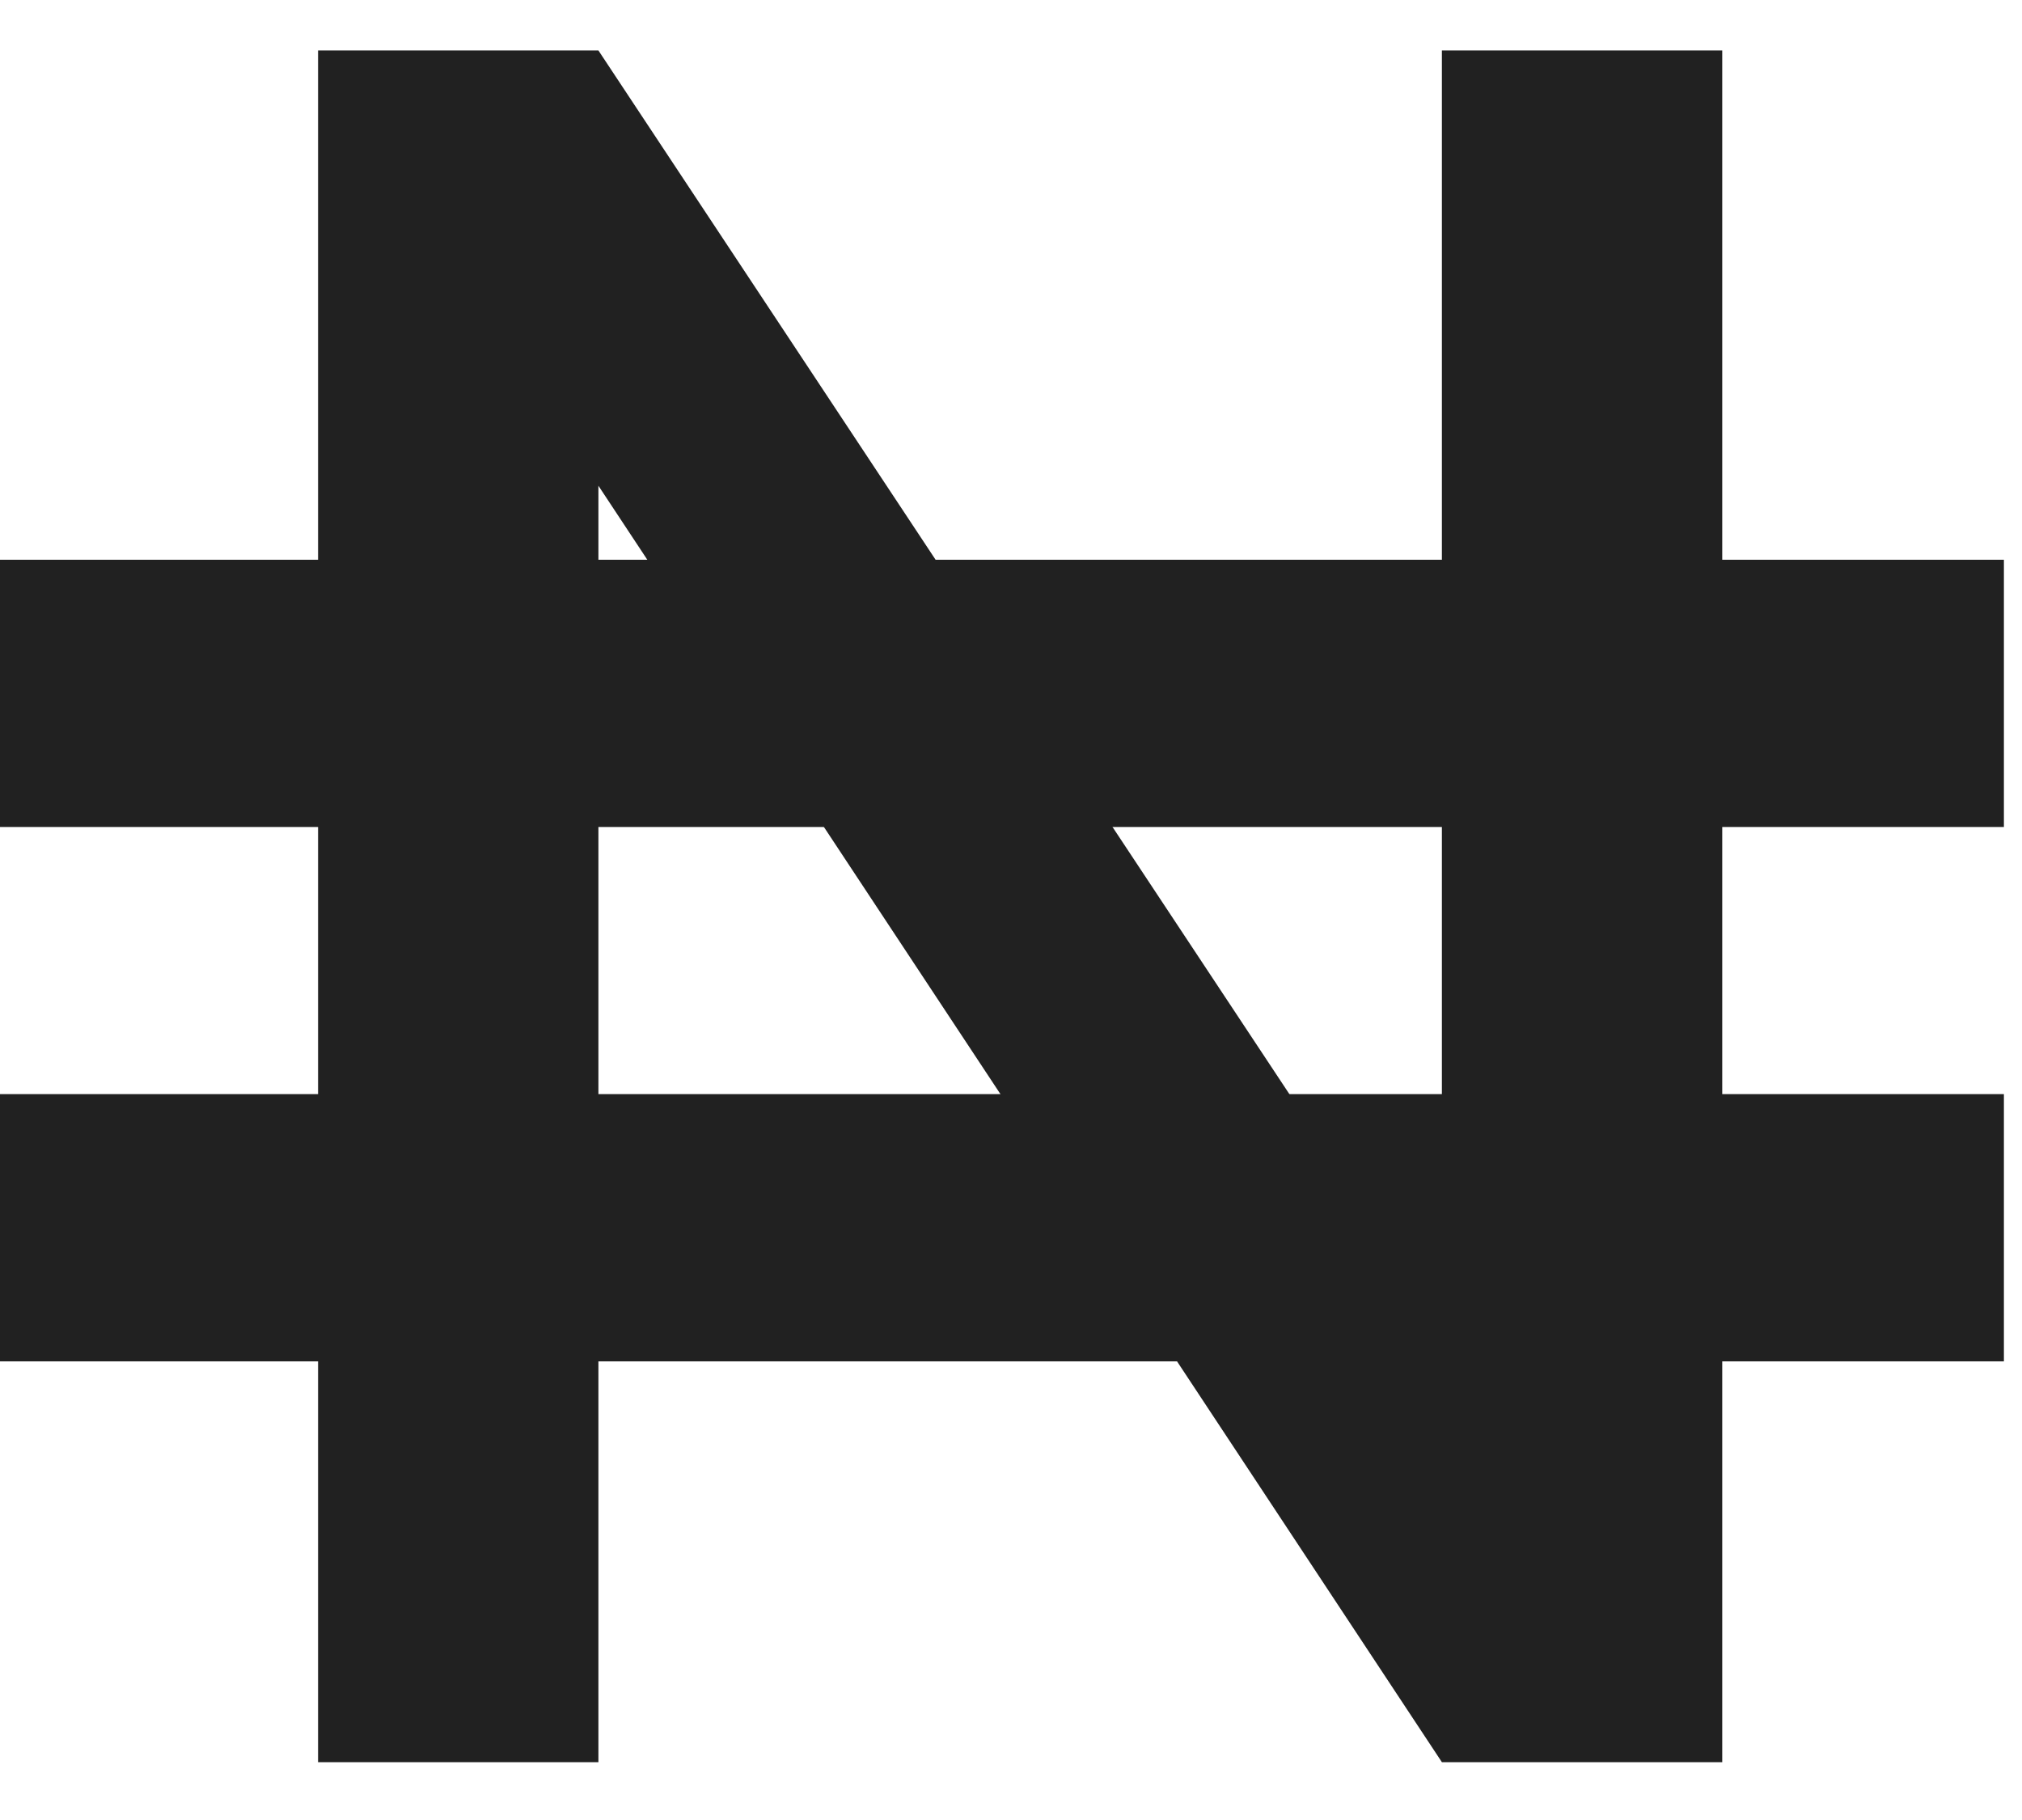 <svg width="20" height="18" viewBox="0 0 20 18" fill="none" xmlns="http://www.w3.org/2000/svg">
<path d="M14.262 0.499V13.099L5.919 0.499H3.146V17.428H5.919V4.804L14.262 17.428H17.035V0.499H14.262Z" fill="#212121"/>
<rect y="5.536" width="19.821" height="2.643" fill="#212121"/>
<rect y="10.821" width="19.821" height="2.643" fill="#212121"/>
</svg>
